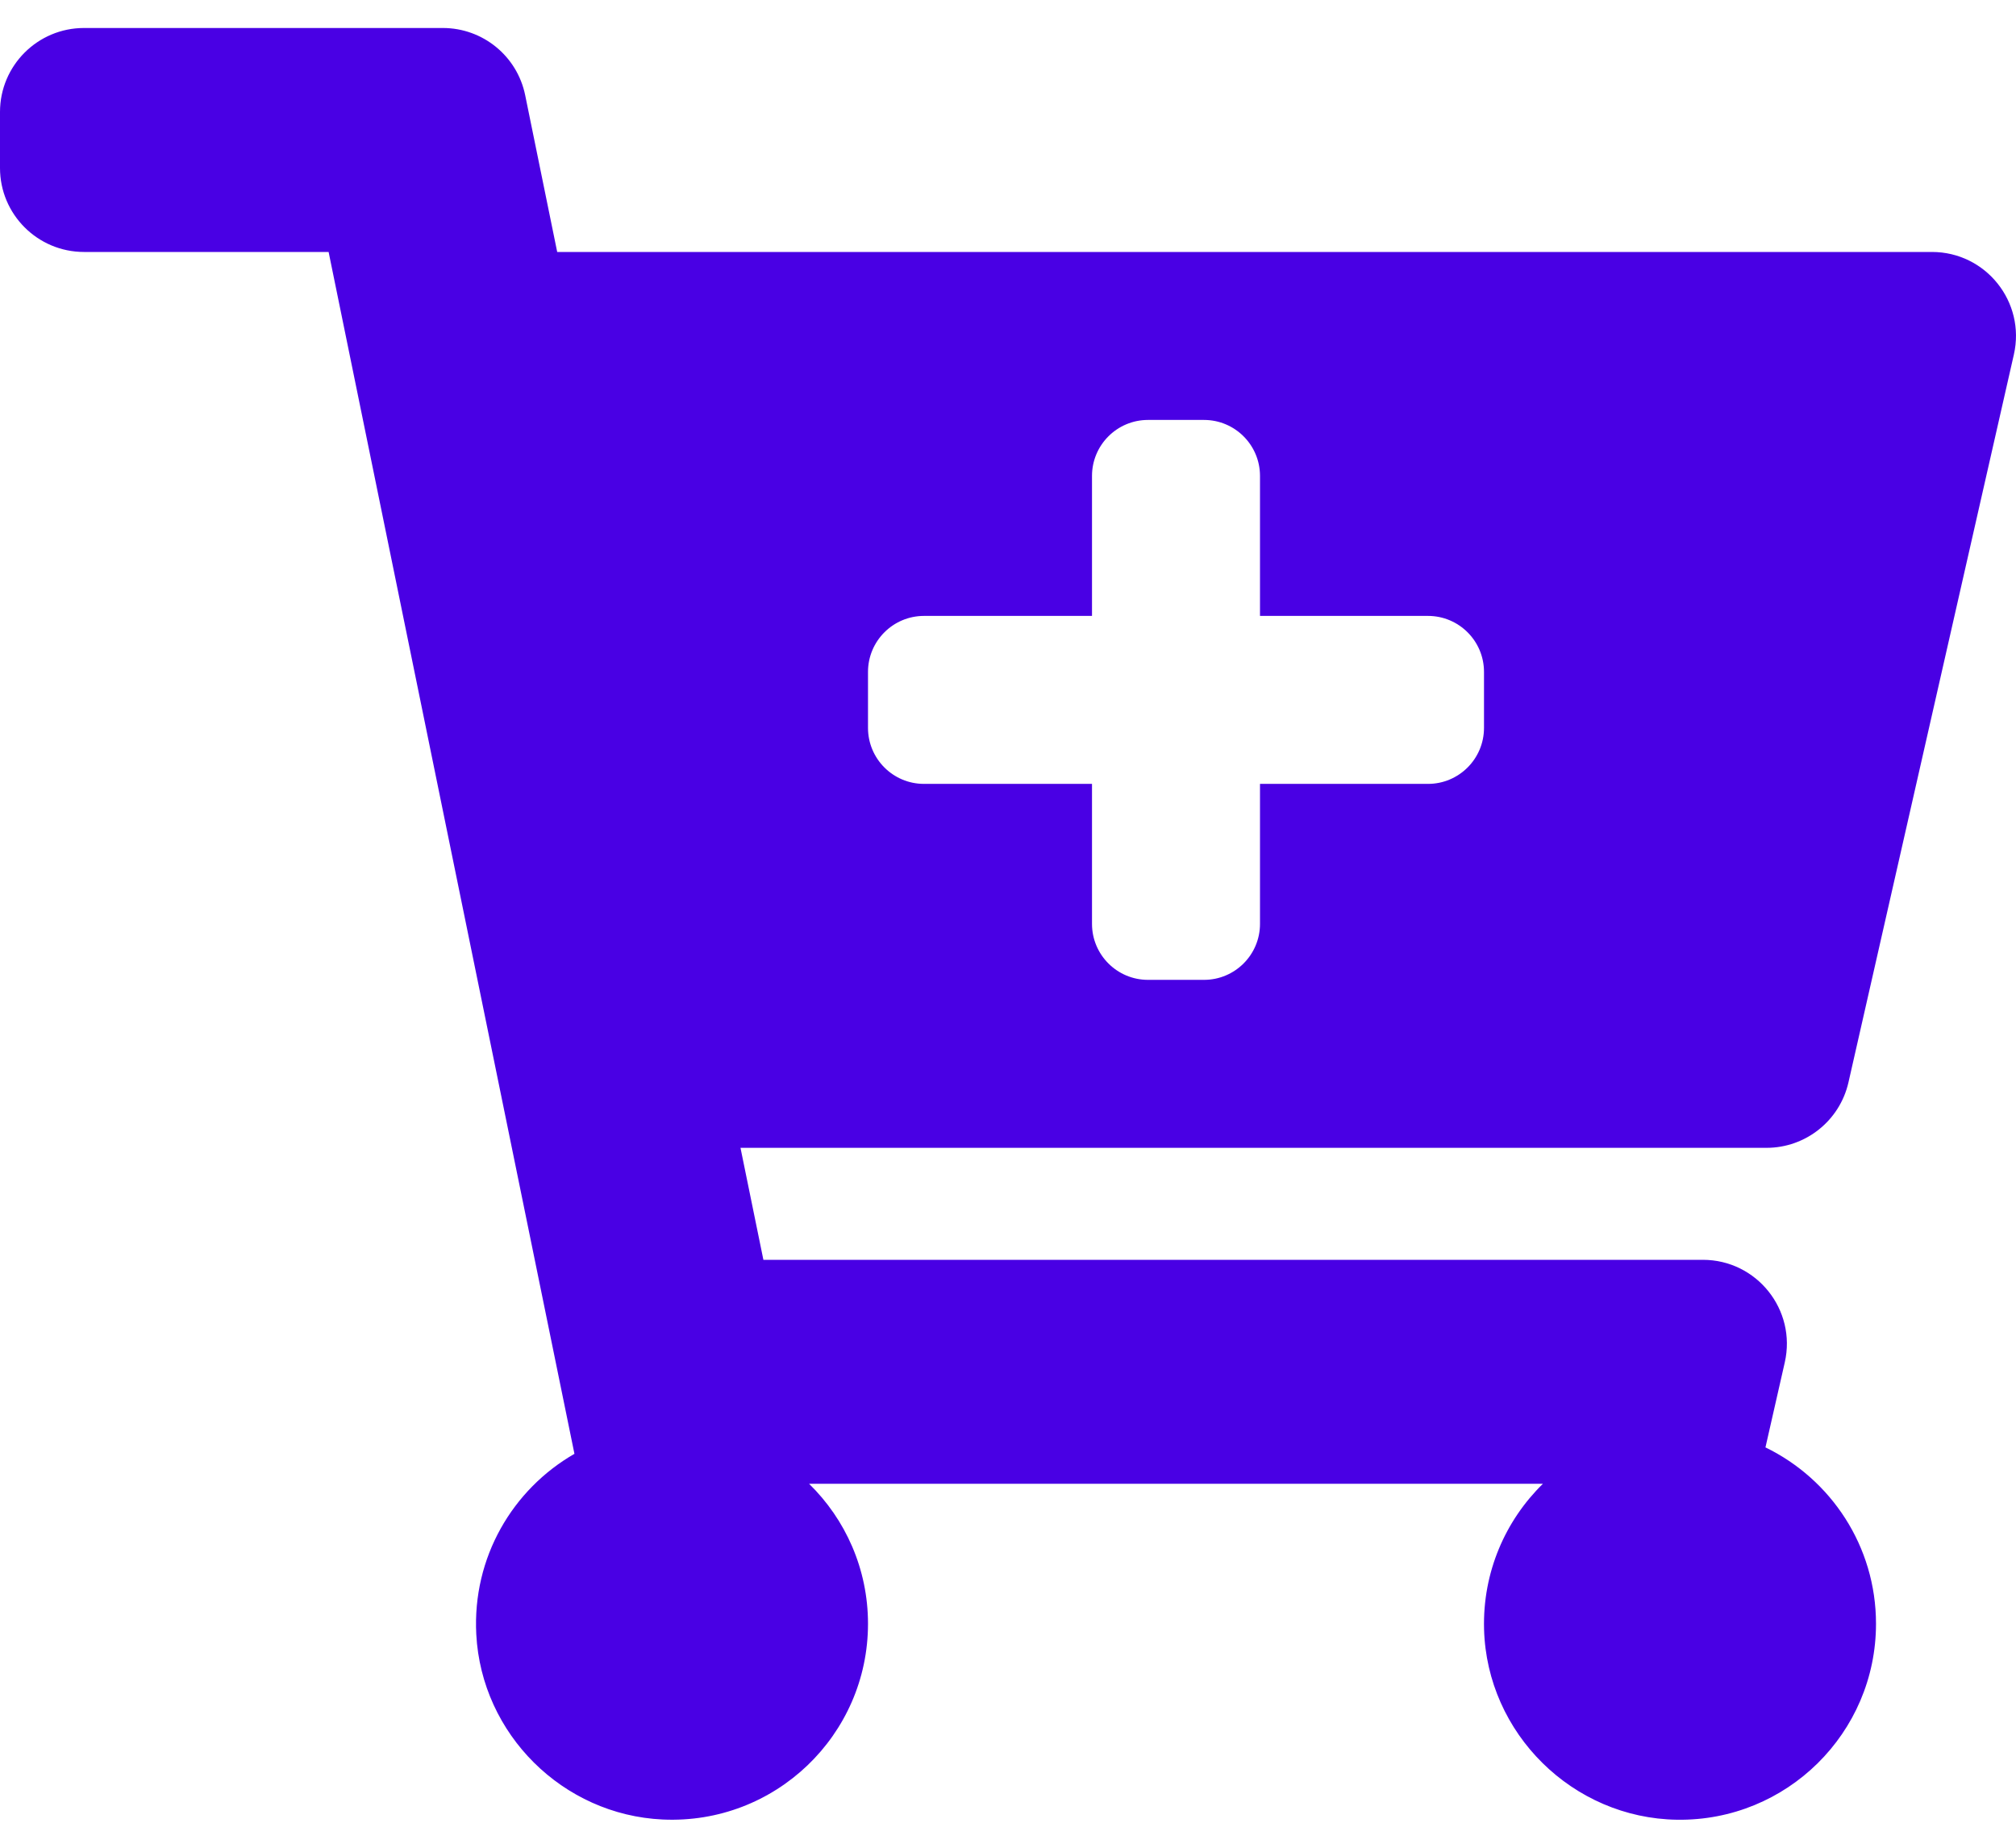 <svg width="36" height="33" viewBox="0 0 36 33" fill="none" xmlns="http://www.w3.org/2000/svg">
<path d="M31.545 20.5H13.223L13.632 22.5H30.408C31.371 22.5 32.084 23.394 31.871 24.332L31.526 25.85C32.694 26.417 33.5 27.614 33.5 29C33.5 30.95 31.905 32.528 29.948 32.5C28.085 32.473 26.552 30.96 26.501 29.097C26.474 28.079 26.882 27.156 27.552 26.5H14.448C15.097 27.135 15.5 28.02 15.5 29C15.5 30.988 13.842 32.589 11.833 32.496C10.049 32.413 8.599 30.972 8.505 29.189C8.433 27.812 9.157 26.598 10.258 25.965L5.868 4.5H1.5C0.672 4.5 0 3.828 0 3V2C0 1.172 0.672 0.5 1.5 0.5H7.908C8.621 0.5 9.235 1.001 9.378 1.699L9.95 4.5H34.499C35.462 4.5 36.175 5.394 35.962 6.332L33.008 19.332C32.852 20.015 32.245 20.5 31.545 20.5ZM25.5 11H22.5V8.5C22.5 7.948 22.052 7.5 21.5 7.5H20.5C19.948 7.5 19.5 7.948 19.5 8.5V11H16.5C15.948 11 15.5 11.448 15.5 12V13C15.5 13.552 15.948 14 16.5 14H19.5V16.5C19.5 17.052 19.948 17.5 20.5 17.5H21.5C22.052 17.5 22.5 17.052 22.5 16.5V14H25.5C26.052 14 26.5 13.552 26.5 13V12C26.5 11.448 26.052 11 25.5 11Z" fill="#4900E4"/>
</svg>
